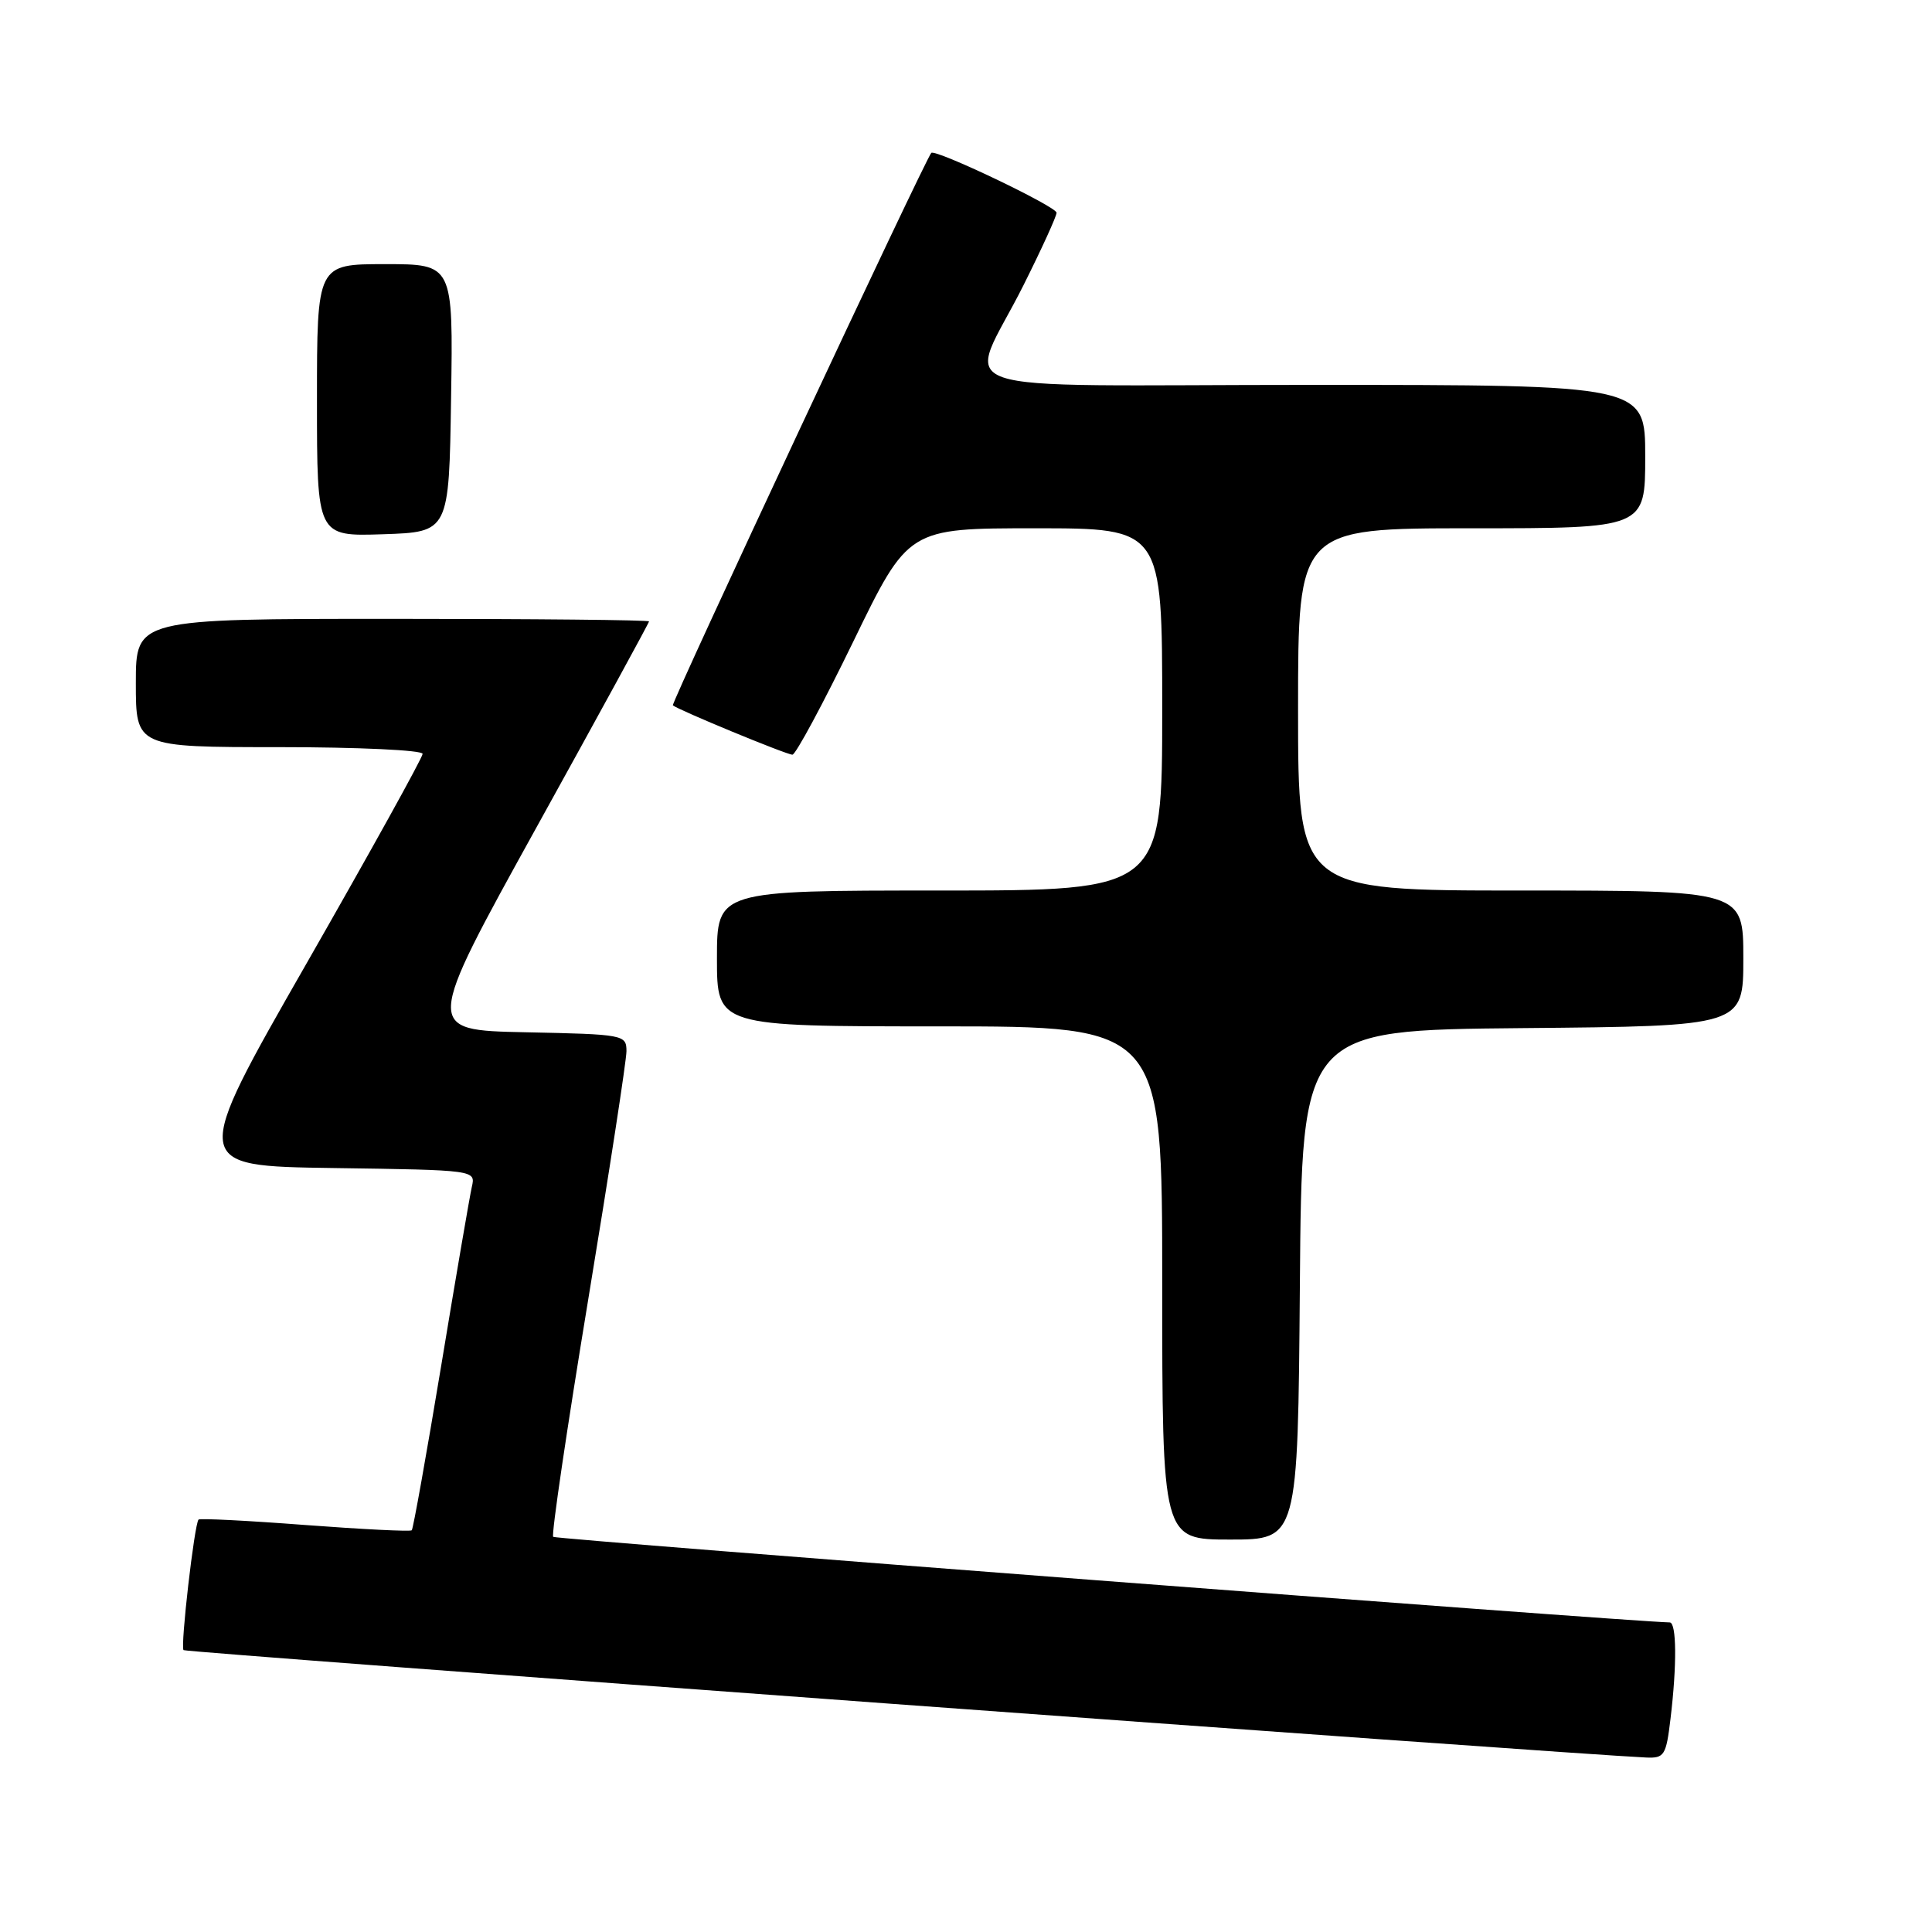 <?xml version="1.0" encoding="UTF-8" standalone="no"?>
<!DOCTYPE svg PUBLIC "-//W3C//DTD SVG 1.1//EN" "http://www.w3.org/Graphics/SVG/1.1/DTD/svg11.dtd" >
<svg xmlns="http://www.w3.org/2000/svg" xmlns:xlink="http://www.w3.org/1999/xlink" version="1.1" viewBox="0 0 256 256">
 <g >
 <path fill="currentColor"
d=" M 221.35 227.75 C 222.21 220.64 222.16 215.00 221.25 214.98 C 215.10 214.82 73.64 203.98 73.30 203.64 C 73.04 203.37 75.12 189.29 77.92 172.33 C 80.72 155.37 83.01 140.50 83.01 139.28 C 83.00 137.11 82.69 137.05 69.61 136.78 C 56.23 136.50 56.23 136.50 71.11 109.59 C 79.30 94.79 86.00 82.53 86.00 82.34 C 86.00 82.15 70.70 82.00 52.00 82.00 C 18.00 82.00 18.00 82.00 18.00 90.50 C 18.00 99.00 18.00 99.00 37.00 99.00 C 47.46 99.00 56.00 99.40 56.00 99.89 C 56.00 100.38 49.08 112.87 40.63 127.64 C 25.26 154.50 25.26 154.50 44.14 154.77 C 63.03 155.04 63.03 155.04 62.52 157.27 C 62.24 158.50 60.41 169.16 58.46 180.97 C 56.50 192.77 54.75 202.59 54.56 202.77 C 54.38 202.96 48.02 202.64 40.43 202.07 C 32.85 201.49 26.49 201.17 26.31 201.35 C 25.76 201.91 23.88 218.21 24.32 218.65 C 24.64 218.97 207.47 232.40 218.11 232.88 C 220.53 232.99 220.77 232.62 221.35 227.75 Z  M 172.24 170.25 C 172.50 136.50 172.50 136.50 201.75 136.23 C 231.00 135.97 231.00 135.97 231.00 126.98 C 231.00 118.00 231.00 118.00 201.50 118.00 C 172.00 118.00 172.00 118.00 172.00 94.00 C 172.00 70.00 172.00 70.00 195.00 70.00 C 218.00 70.00 218.00 70.00 218.00 60.50 C 218.00 51.00 218.00 51.00 173.93 51.00 C 123.07 51.00 128.14 52.75 135.63 37.77 C 138.03 32.97 140.00 28.66 140.00 28.19 C 140.00 27.37 123.95 19.71 123.40 20.26 C 122.63 21.04 88.87 93.20 89.16 93.46 C 89.81 94.05 104.21 100.00 105.00 100.00 C 105.43 100.00 109.06 93.25 113.07 85.00 C 120.35 70.00 120.35 70.00 137.17 70.00 C 154.00 70.00 154.00 70.00 154.00 94.00 C 154.00 118.00 154.00 118.00 124.50 118.00 C 95.00 118.00 95.00 118.00 95.00 127.00 C 95.00 136.00 95.00 136.00 124.50 136.00 C 154.00 136.00 154.00 136.00 154.00 170.00 C 154.00 204.00 154.00 204.00 162.99 204.00 C 171.97 204.00 171.97 204.00 172.24 170.25 Z  M 59.77 52.75 C 60.05 35.00 60.05 35.00 51.02 35.00 C 42.00 35.00 42.00 35.00 42.00 53.04 C 42.00 71.08 42.00 71.08 50.75 70.79 C 59.50 70.50 59.50 70.50 59.77 52.75 Z "/>
</g>
</svg>